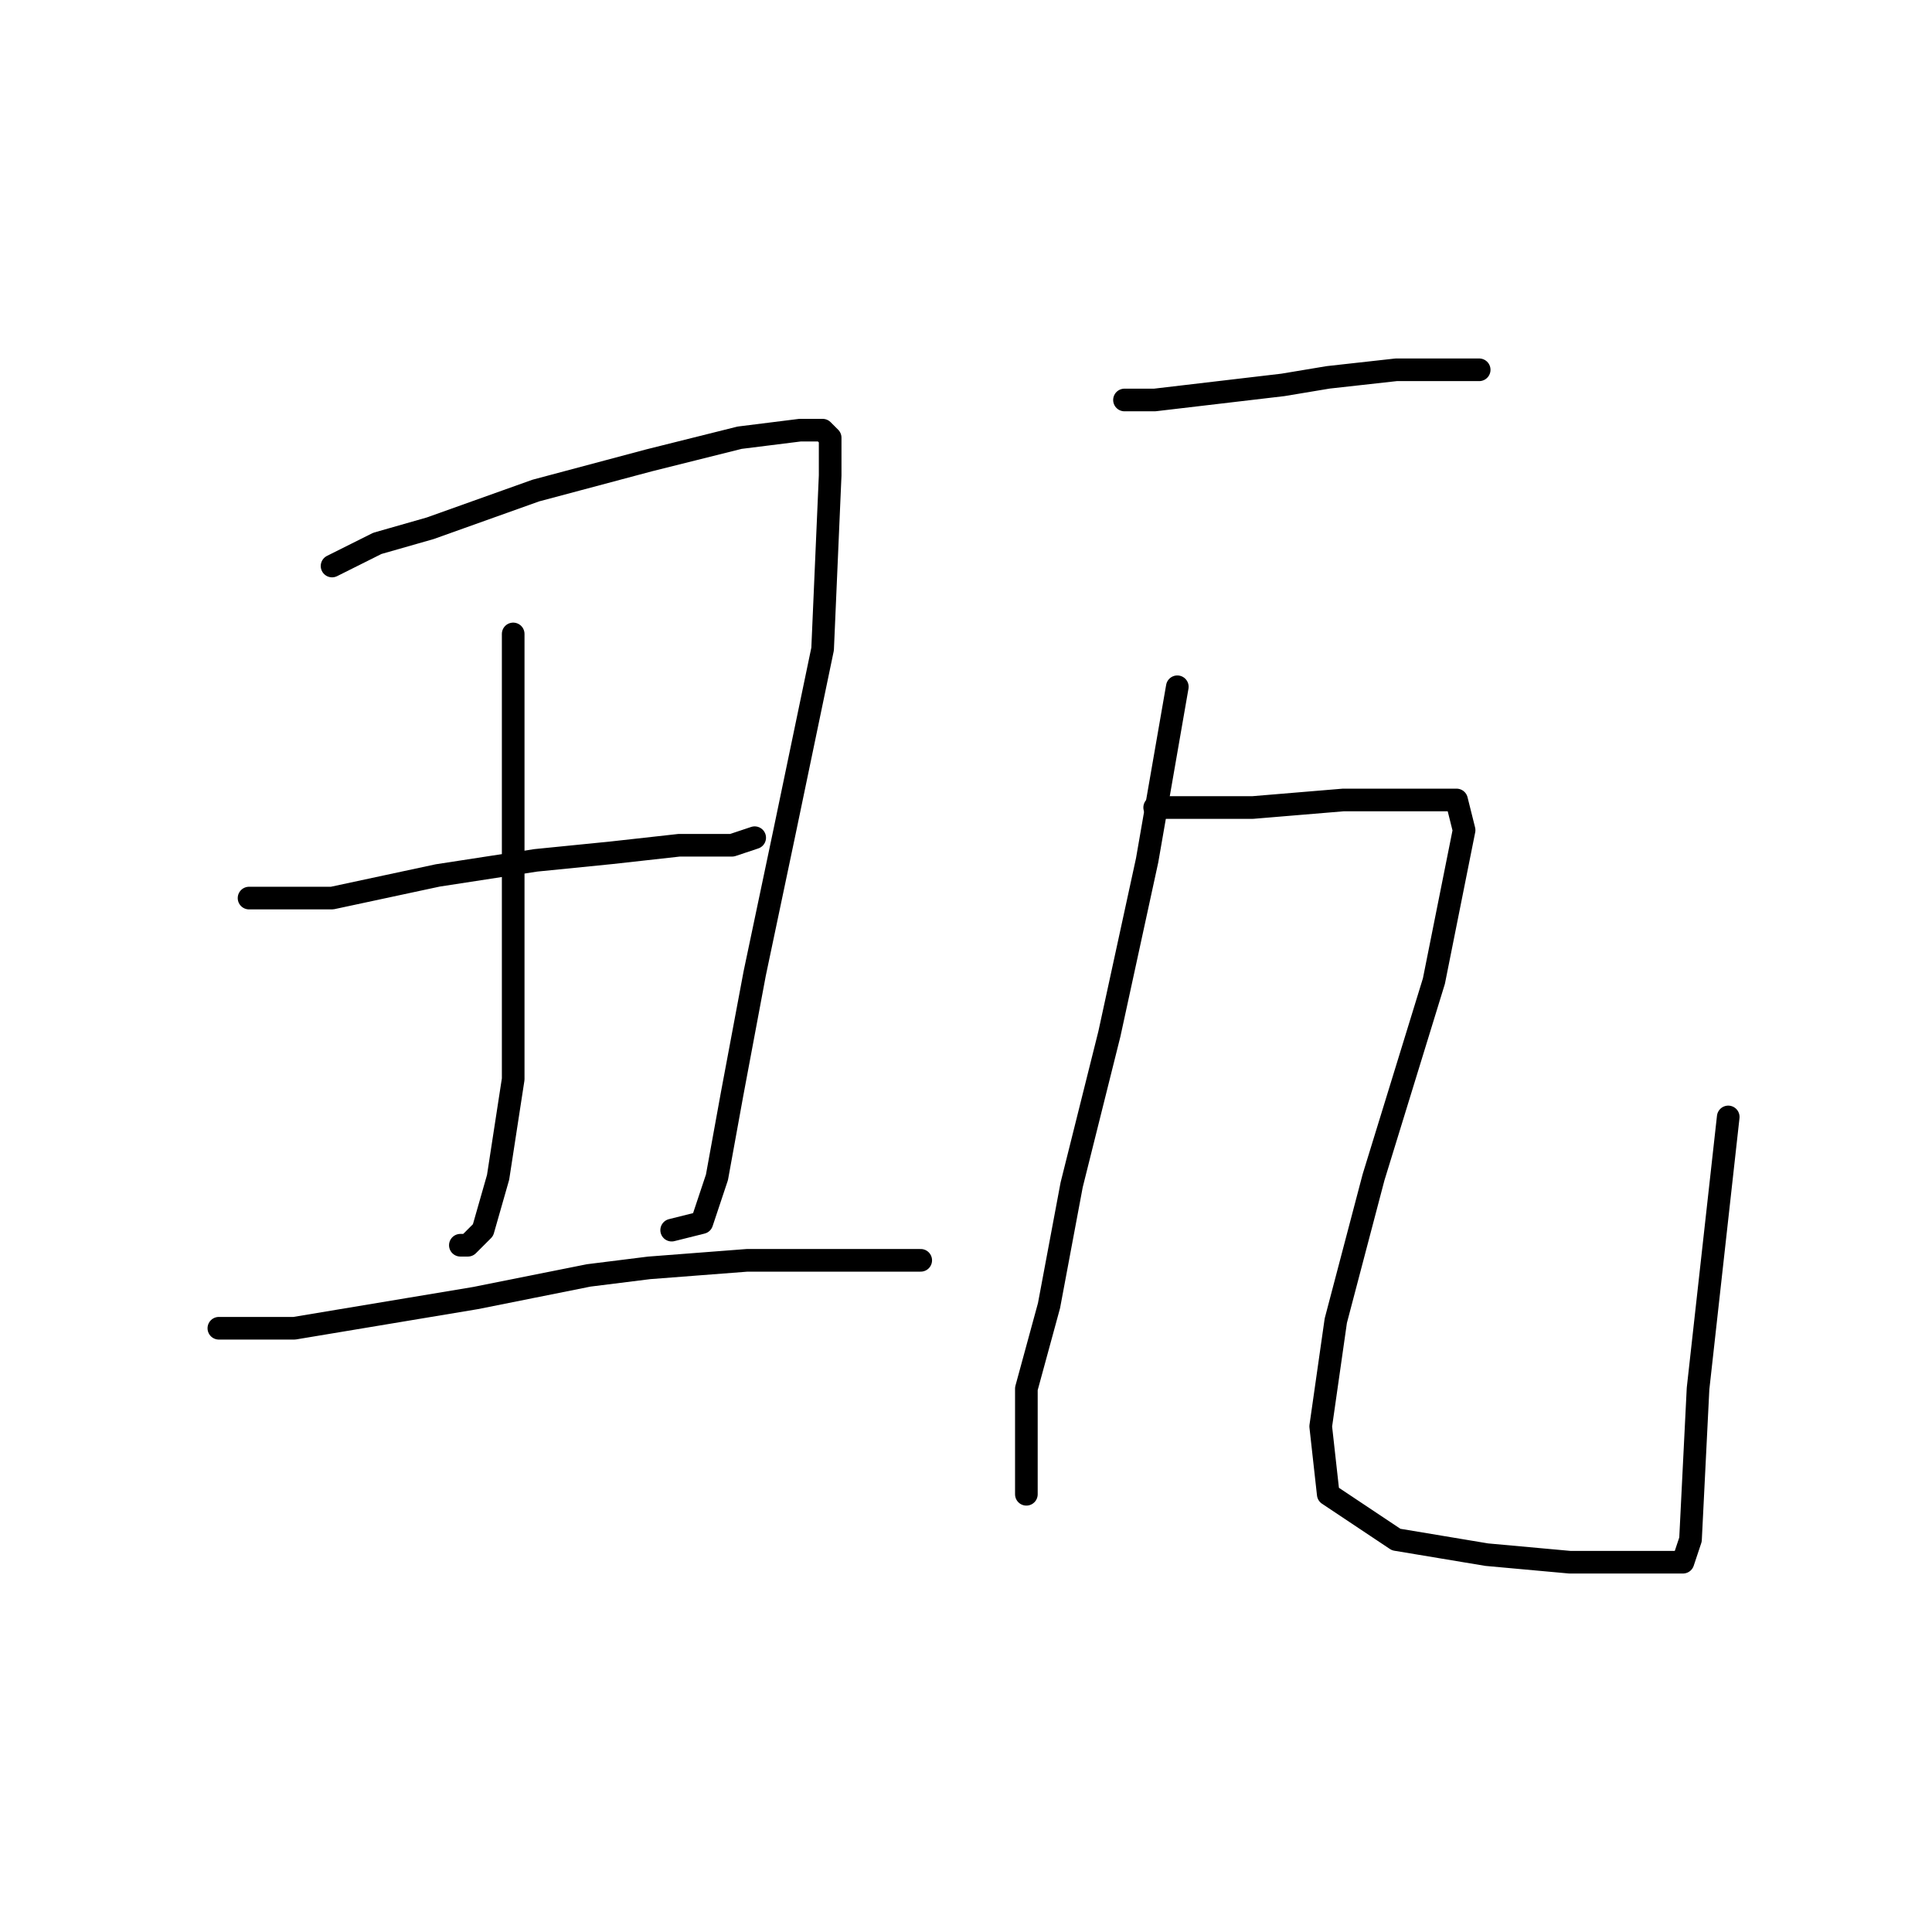 <?xml version="1.0" standalone="no"?>
    <svg width="256" height="256" xmlns="http://www.w3.org/2000/svg" version="1.1">
    <polyline stroke="black" stroke-width="3" stroke-linecap="round" fill="transparent" stroke-linejoin="round" points="44 75 50 72 57 70 71 65 86 61 98 58 106 57 109 57 110 58 110 63 109 86 104 110 100 129 97 145 95 156 93 162 89 163 89 163 " />
        <polyline stroke="black" stroke-width="3" stroke-linecap="round" fill="transparent" stroke-linejoin="round" points="68 84 68 105 68 126 68 143 66 156 64 163 62 165 61 165 61 165 " />
        <polyline stroke="black" stroke-width="3" stroke-linecap="round" fill="transparent" stroke-linejoin="round" points="33 119 44 119 58 116 71 114 81 113 90 112 97 112 100 111 100 111 " />
        <polyline stroke="black" stroke-width="3" stroke-linecap="round" fill="transparent" stroke-linejoin="round" points="29 176 39 176 63 172 78 169 86 168 99 167 111 167 122 167 122 167 " />
        <polyline stroke="black" stroke-width="3" stroke-linecap="round" fill="transparent" stroke-linejoin="round" points="149 53 153 53 170 51 176 50 185 49 193 49 196 49 196 49 " />
        <polyline stroke="black" stroke-width="3" stroke-linecap="round" fill="transparent" stroke-linejoin="round" points="156 91 152 114 147 137 142 157 139 173 136 184 136 193 136 197 136 198 136 198 " />
        <polyline stroke="black" stroke-width="3" stroke-linecap="round" fill="transparent" stroke-linejoin="round" points="153 107 166 107 178 106 187 106 190 106 193 106 194 110 190 130 182 156 177 175 175 189 176 198 185 204 197 206 208 207 218 207 223 207 224 204 225 184 229 148 229 148 " />
        </svg>